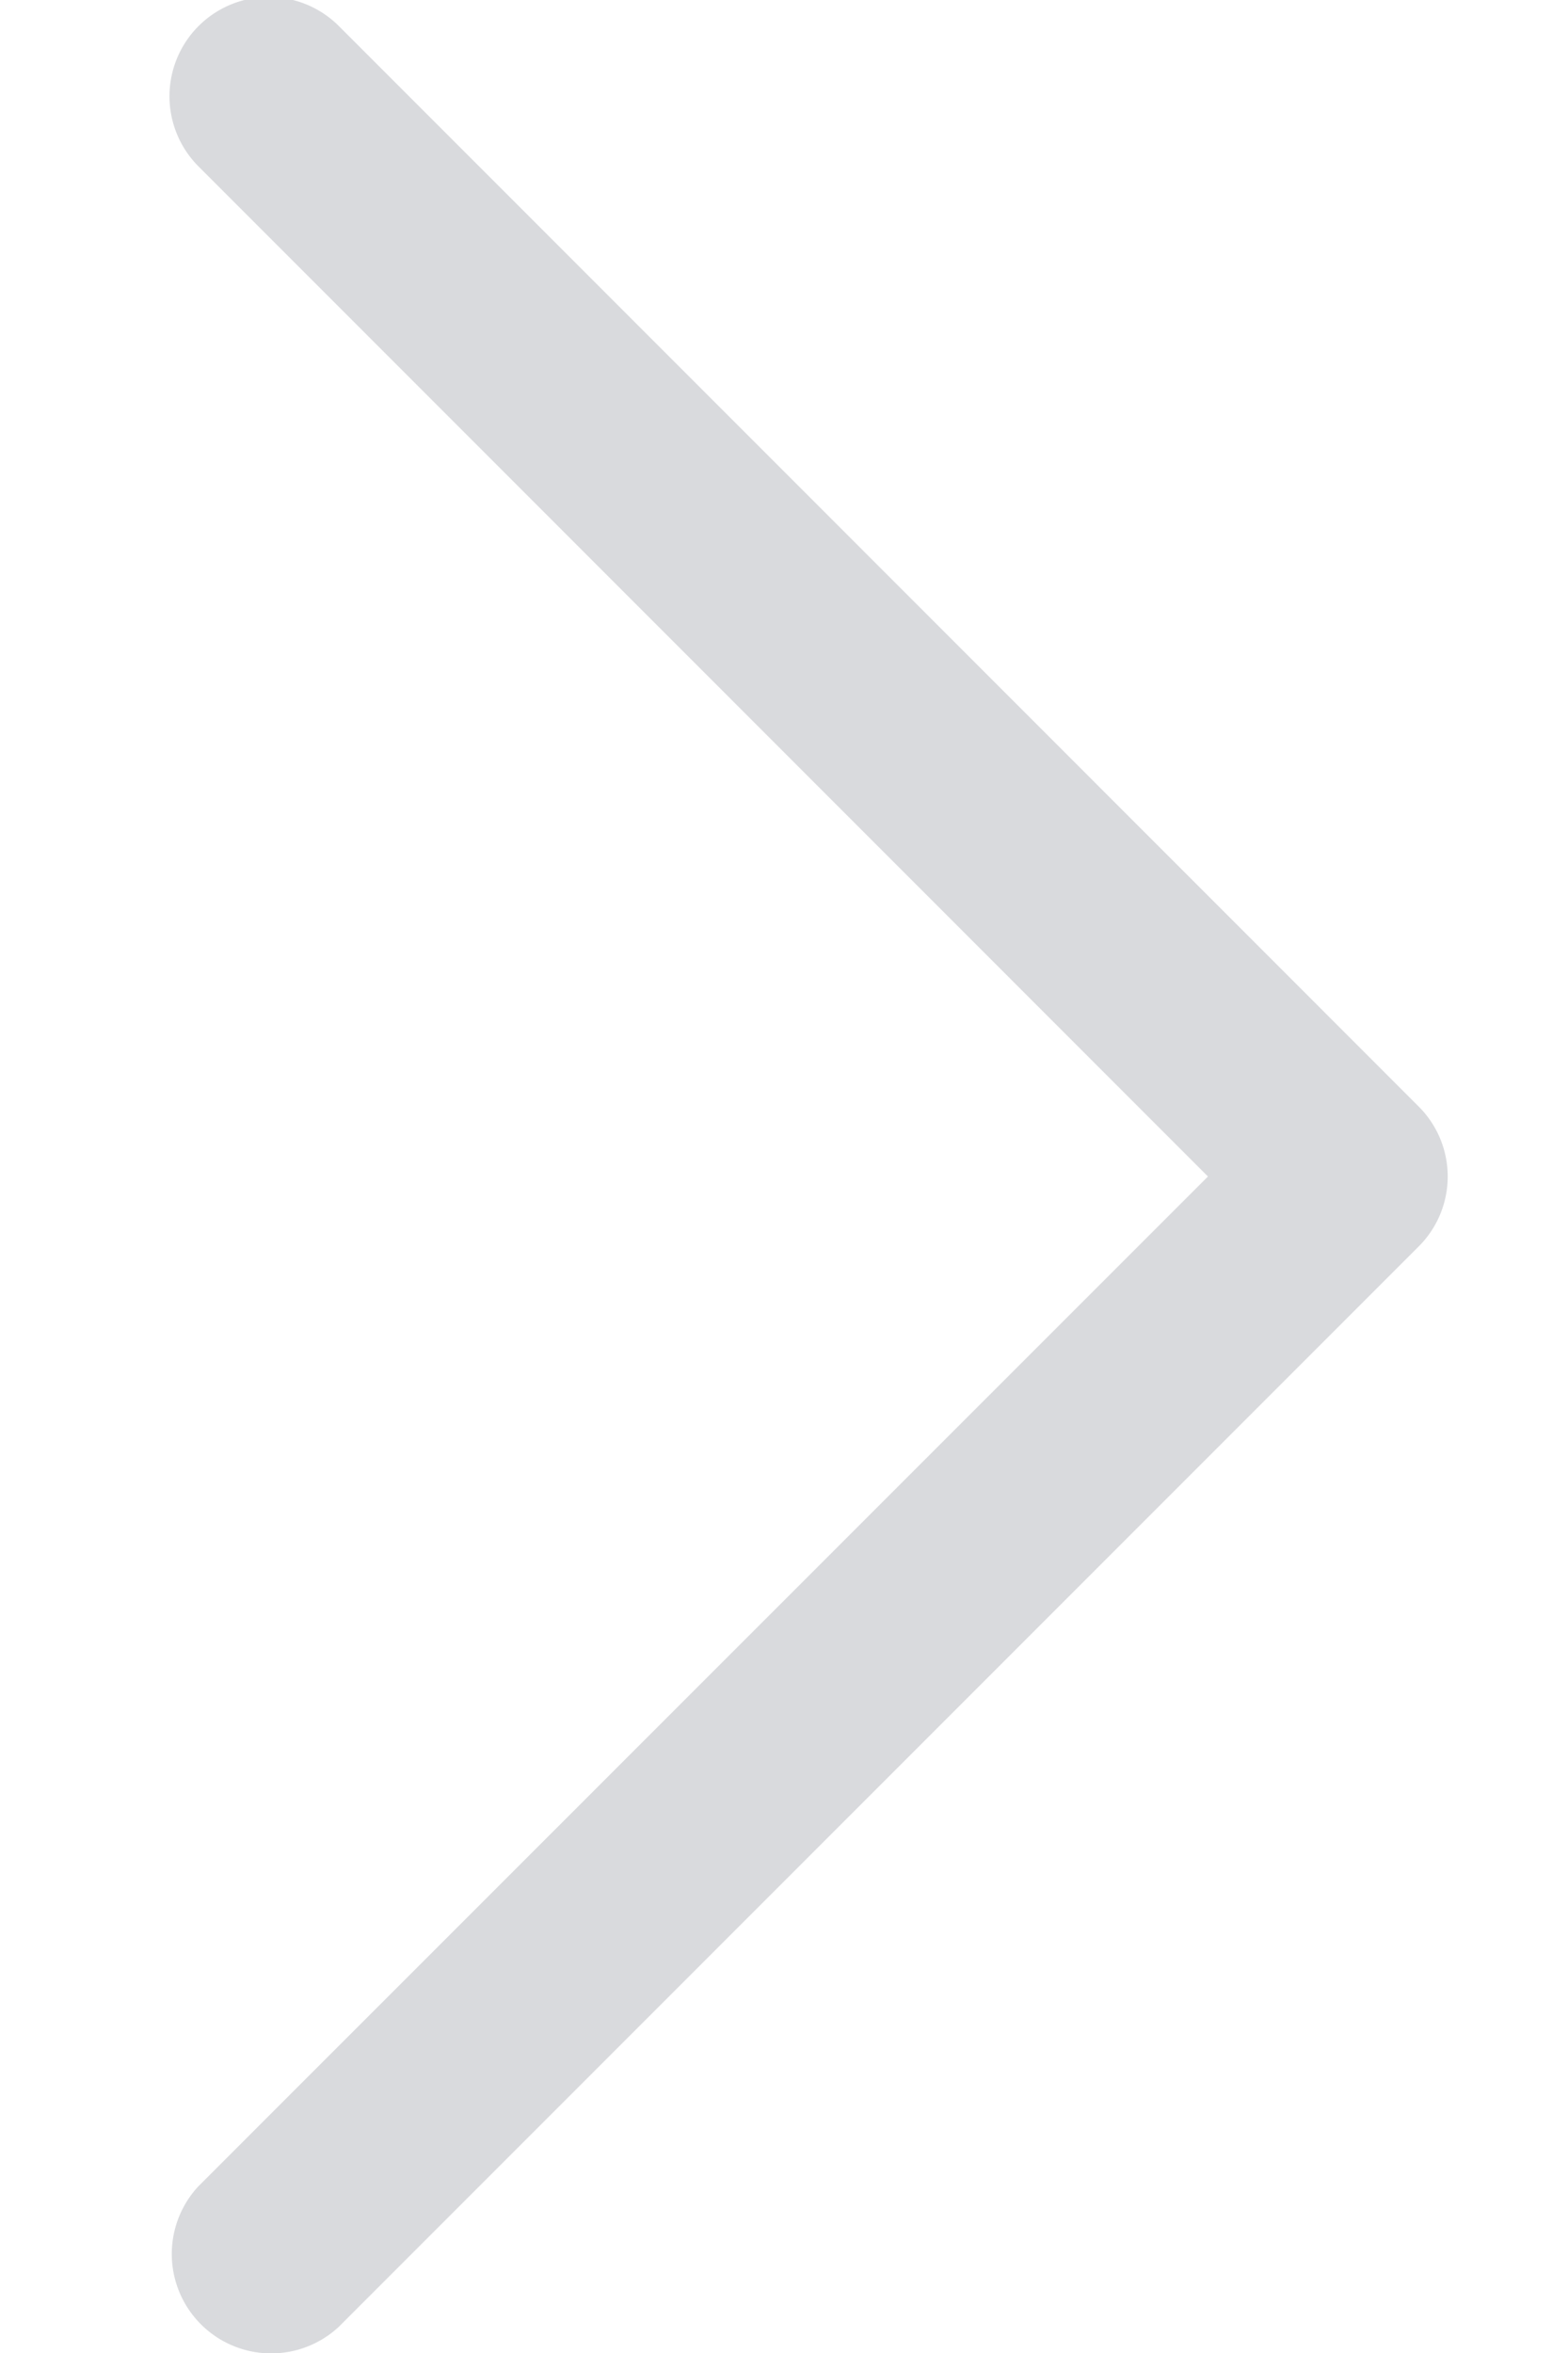 <svg xmlns="http://www.w3.org/2000/svg" width="8" height="12" viewBox="0 0 8 12"><path fill="#d9dadd" d="M7.237 5.642L1.729.133a.506.506 0 1 0-.716.716L6.163 6l-5.151 5.15a.507.507 0 0 0 .716.717l5.509-5.509a.504.504 0 0 0 0-.716z"/></svg>
